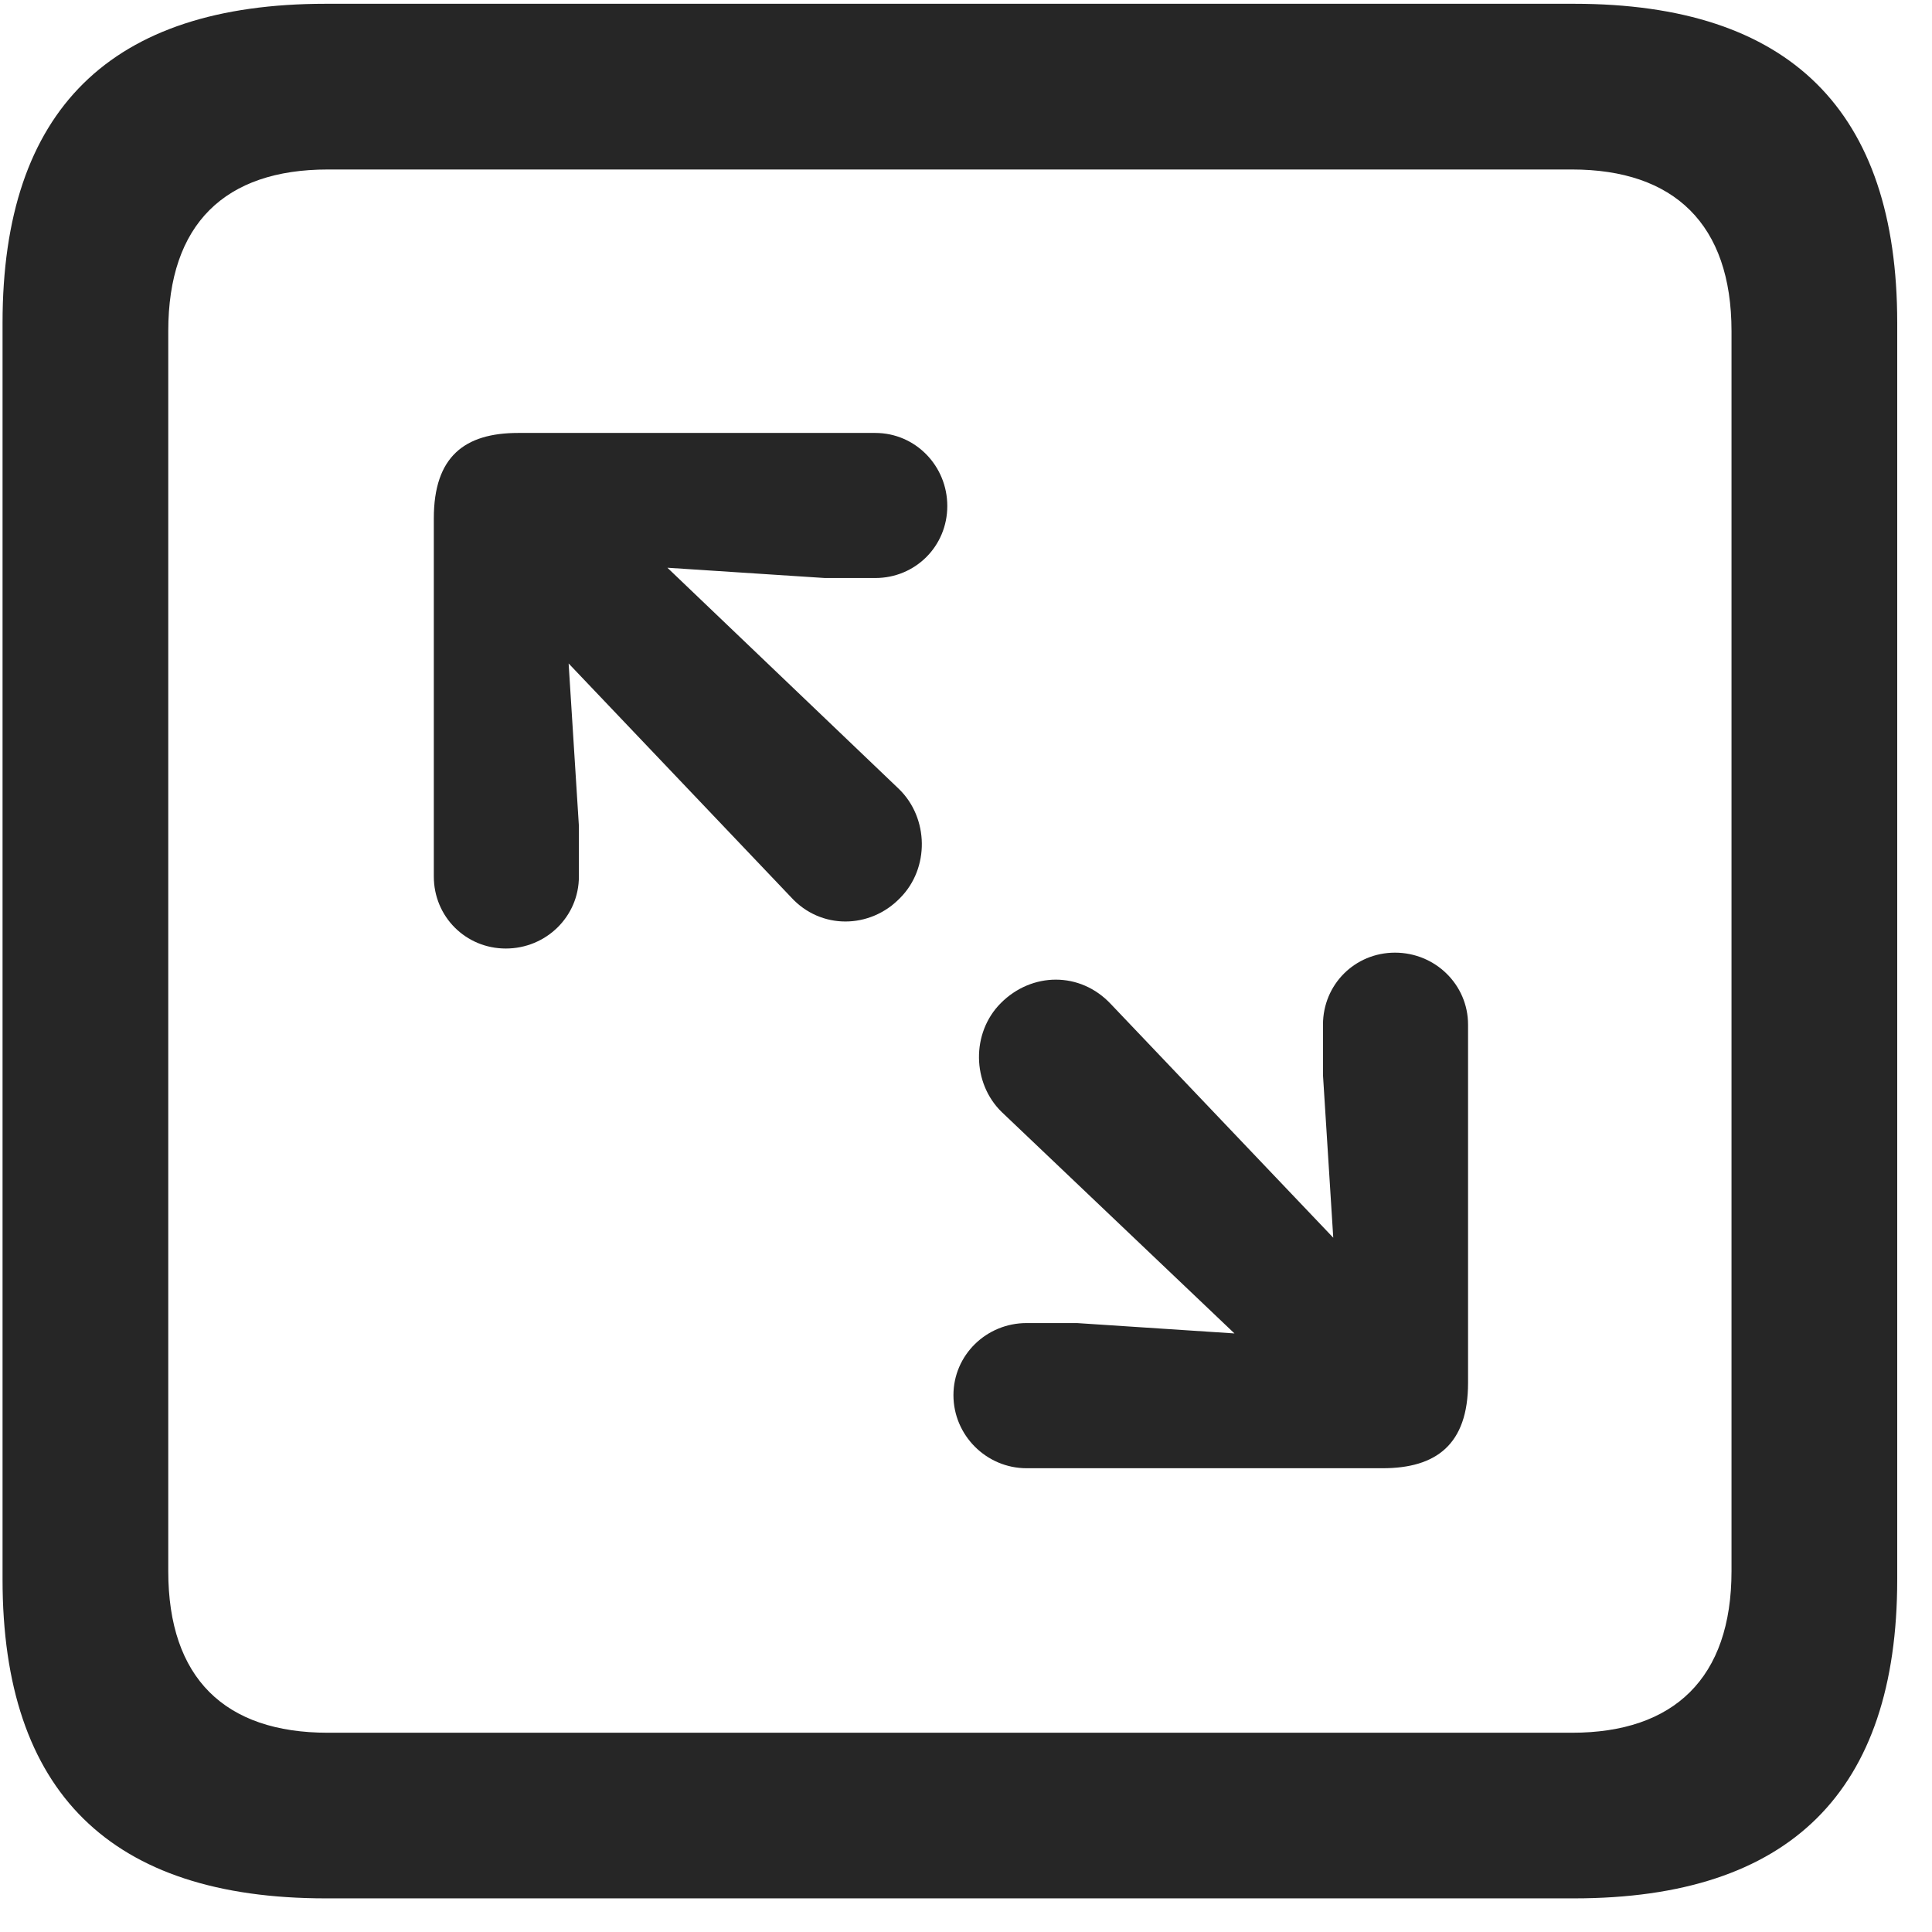 <svg width="22" height="22" viewBox="0 0 22 22" fill="none" xmlns="http://www.w3.org/2000/svg">
<g clip-path="url(#clip0_2207_24344)">
<path d="M3.709 21.617H17.924C20.385 21.617 21.604 20.399 21.604 17.985V3.676C21.604 1.262 20.385 0.043 17.924 0.043H3.709C1.26 0.043 0.029 1.25 0.029 3.676V17.985C0.029 20.41 1.26 21.617 3.709 21.617ZM3.733 19.731C2.561 19.731 1.916 19.11 1.916 17.891V3.77C1.916 2.551 2.561 1.93 3.733 1.93H17.901C19.061 1.93 19.717 2.551 19.717 3.77V17.891C19.717 19.11 19.061 19.731 17.901 19.731H3.733Z" fill="black" fill-opacity="0.85"/>
<path d="M5.76 10.801C6.217 10.801 6.592 10.438 6.592 9.981V9.406L6.475 7.555L9.006 10.215C9.346 10.59 9.908 10.578 10.248 10.227C10.588 9.887 10.576 9.313 10.236 8.984L7.6 6.465L9.393 6.582H9.967C10.424 6.582 10.787 6.219 10.787 5.762C10.787 5.305 10.424 4.93 9.967 4.93H5.901C5.291 4.93 4.94 5.199 4.94 5.902V9.981C4.94 10.438 5.303 10.801 5.76 10.801ZM11.69 16.719H15.744C16.354 16.719 16.717 16.449 16.717 15.746V11.668C16.717 11.211 16.342 10.848 15.885 10.848C15.428 10.848 15.065 11.211 15.065 11.668V12.242L15.182 14.094L12.65 11.434C12.299 11.059 11.748 11.07 11.397 11.422C11.057 11.762 11.069 12.336 11.408 12.664L14.057 15.184L12.264 15.066H11.69C11.232 15.066 10.857 15.43 10.857 15.887C10.857 16.344 11.232 16.719 11.69 16.719Z" fill="black" fill-opacity="0.85"/>
</g>
<defs>
<clipPath id="clip0_2207_24344">
<rect width="21.574" height="21.598" fill="white" transform="translate(0.029 0.02)"/>
</clipPath>
</defs>
</svg>
